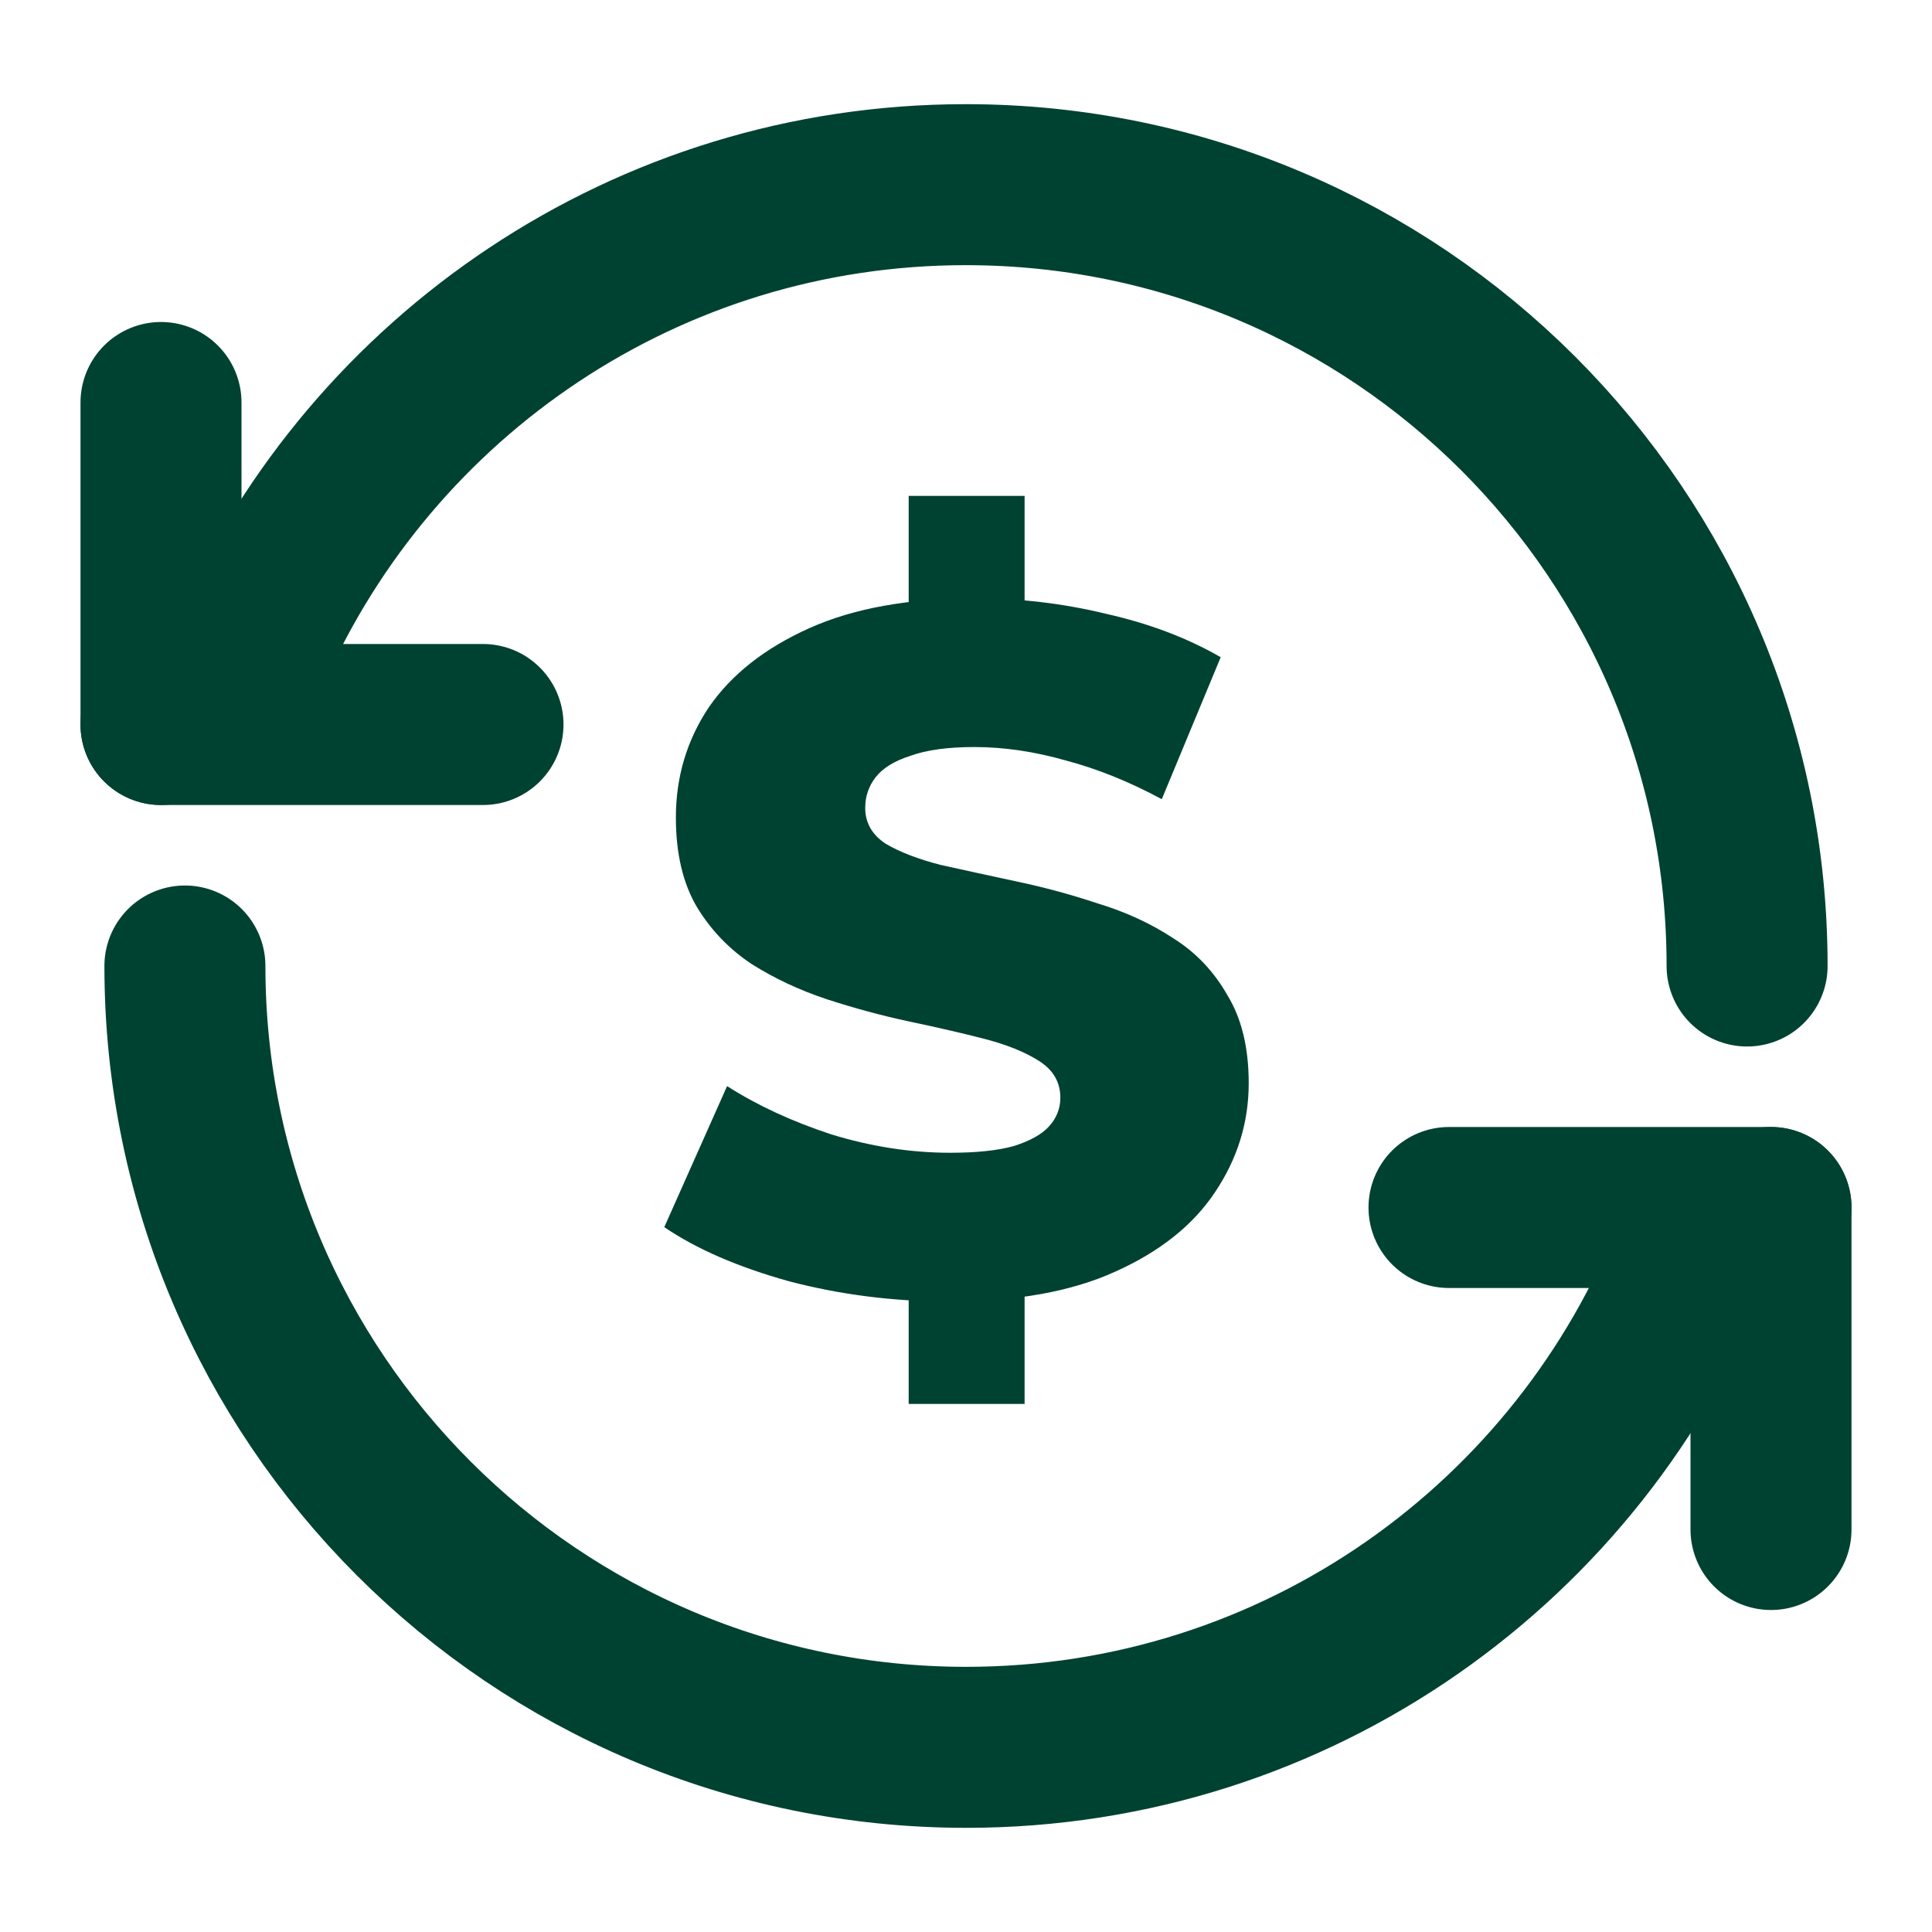 <svg width="24" height="24" viewBox="0 0 24 24" fill="none" xmlns="http://www.w3.org/2000/svg">
<path d="M21.703 12C21.703 6.64 17.358 2.294 11.997 2.294C8.034 2.294 4.626 4.669 3.118 8.074" stroke="#004231" stroke-width="2" stroke-linecap="round"/>
<path d="M2.297 12C2.297 17.36 6.642 21.706 12.003 21.706C16.118 21.706 19.635 19.145 21.047 15.529" stroke="#004231" stroke-width="2" stroke-linecap="round"/>
<path d="M11.792 16.168C11.104 16.168 10.44 16.084 9.8 15.916C9.168 15.74 8.652 15.516 8.252 15.244L9.032 13.492C9.408 13.732 9.84 13.932 10.328 14.092C10.824 14.244 11.316 14.32 11.804 14.32C12.132 14.32 12.396 14.292 12.596 14.236C12.796 14.172 12.94 14.092 13.028 13.996C13.124 13.892 13.172 13.772 13.172 13.636C13.172 13.444 13.084 13.292 12.908 13.18C12.732 13.068 12.504 12.976 12.224 12.904C11.944 12.832 11.632 12.76 11.288 12.688C10.952 12.616 10.612 12.524 10.268 12.412C9.932 12.3 9.624 12.156 9.344 11.98C9.064 11.796 8.836 11.56 8.66 11.272C8.484 10.976 8.396 10.604 8.396 10.156C8.396 9.652 8.532 9.196 8.804 8.788C9.084 8.38 9.5 8.052 10.052 7.804C10.604 7.556 11.292 7.432 12.116 7.432C12.668 7.432 13.208 7.496 13.736 7.624C14.272 7.744 14.748 7.924 15.164 8.164L14.432 9.928C14.032 9.712 13.636 9.552 13.244 9.448C12.852 9.336 12.472 9.28 12.104 9.28C11.776 9.28 11.512 9.316 11.312 9.388C11.112 9.452 10.968 9.54 10.88 9.652C10.792 9.764 10.748 9.892 10.748 10.036C10.748 10.22 10.832 10.368 11 10.48C11.176 10.584 11.404 10.672 11.684 10.744C11.972 10.808 12.284 10.876 12.62 10.948C12.964 11.02 13.304 11.112 13.64 11.224C13.984 11.328 14.296 11.472 14.576 11.656C14.856 11.832 15.08 12.068 15.248 12.364C15.424 12.652 15.512 13.016 15.512 13.456C15.512 13.944 15.372 14.396 15.092 14.812C14.82 15.22 14.408 15.548 13.856 15.796C13.312 16.044 12.624 16.168 11.792 16.168ZM11.288 17.44V15.724H12.728V17.44H11.288ZM11.288 7.864V6.16H12.728V7.864H11.288Z" fill="#004231"/>
<line x1="2" y1="5" x2="2" y2="9" stroke="#004231" stroke-width="2" stroke-linecap="round"/>
<line x1="6" y1="9" x2="2" y2="9" stroke="#004231" stroke-width="2" stroke-linecap="round"/>
<line x1="18" y1="15" x2="22" y2="15" stroke="#004231" stroke-width="2" stroke-linecap="round"/>
<line x1="22" y1="19" x2="22" y2="15" stroke="#004231" stroke-width="2" stroke-linecap="round"/>
</svg>
